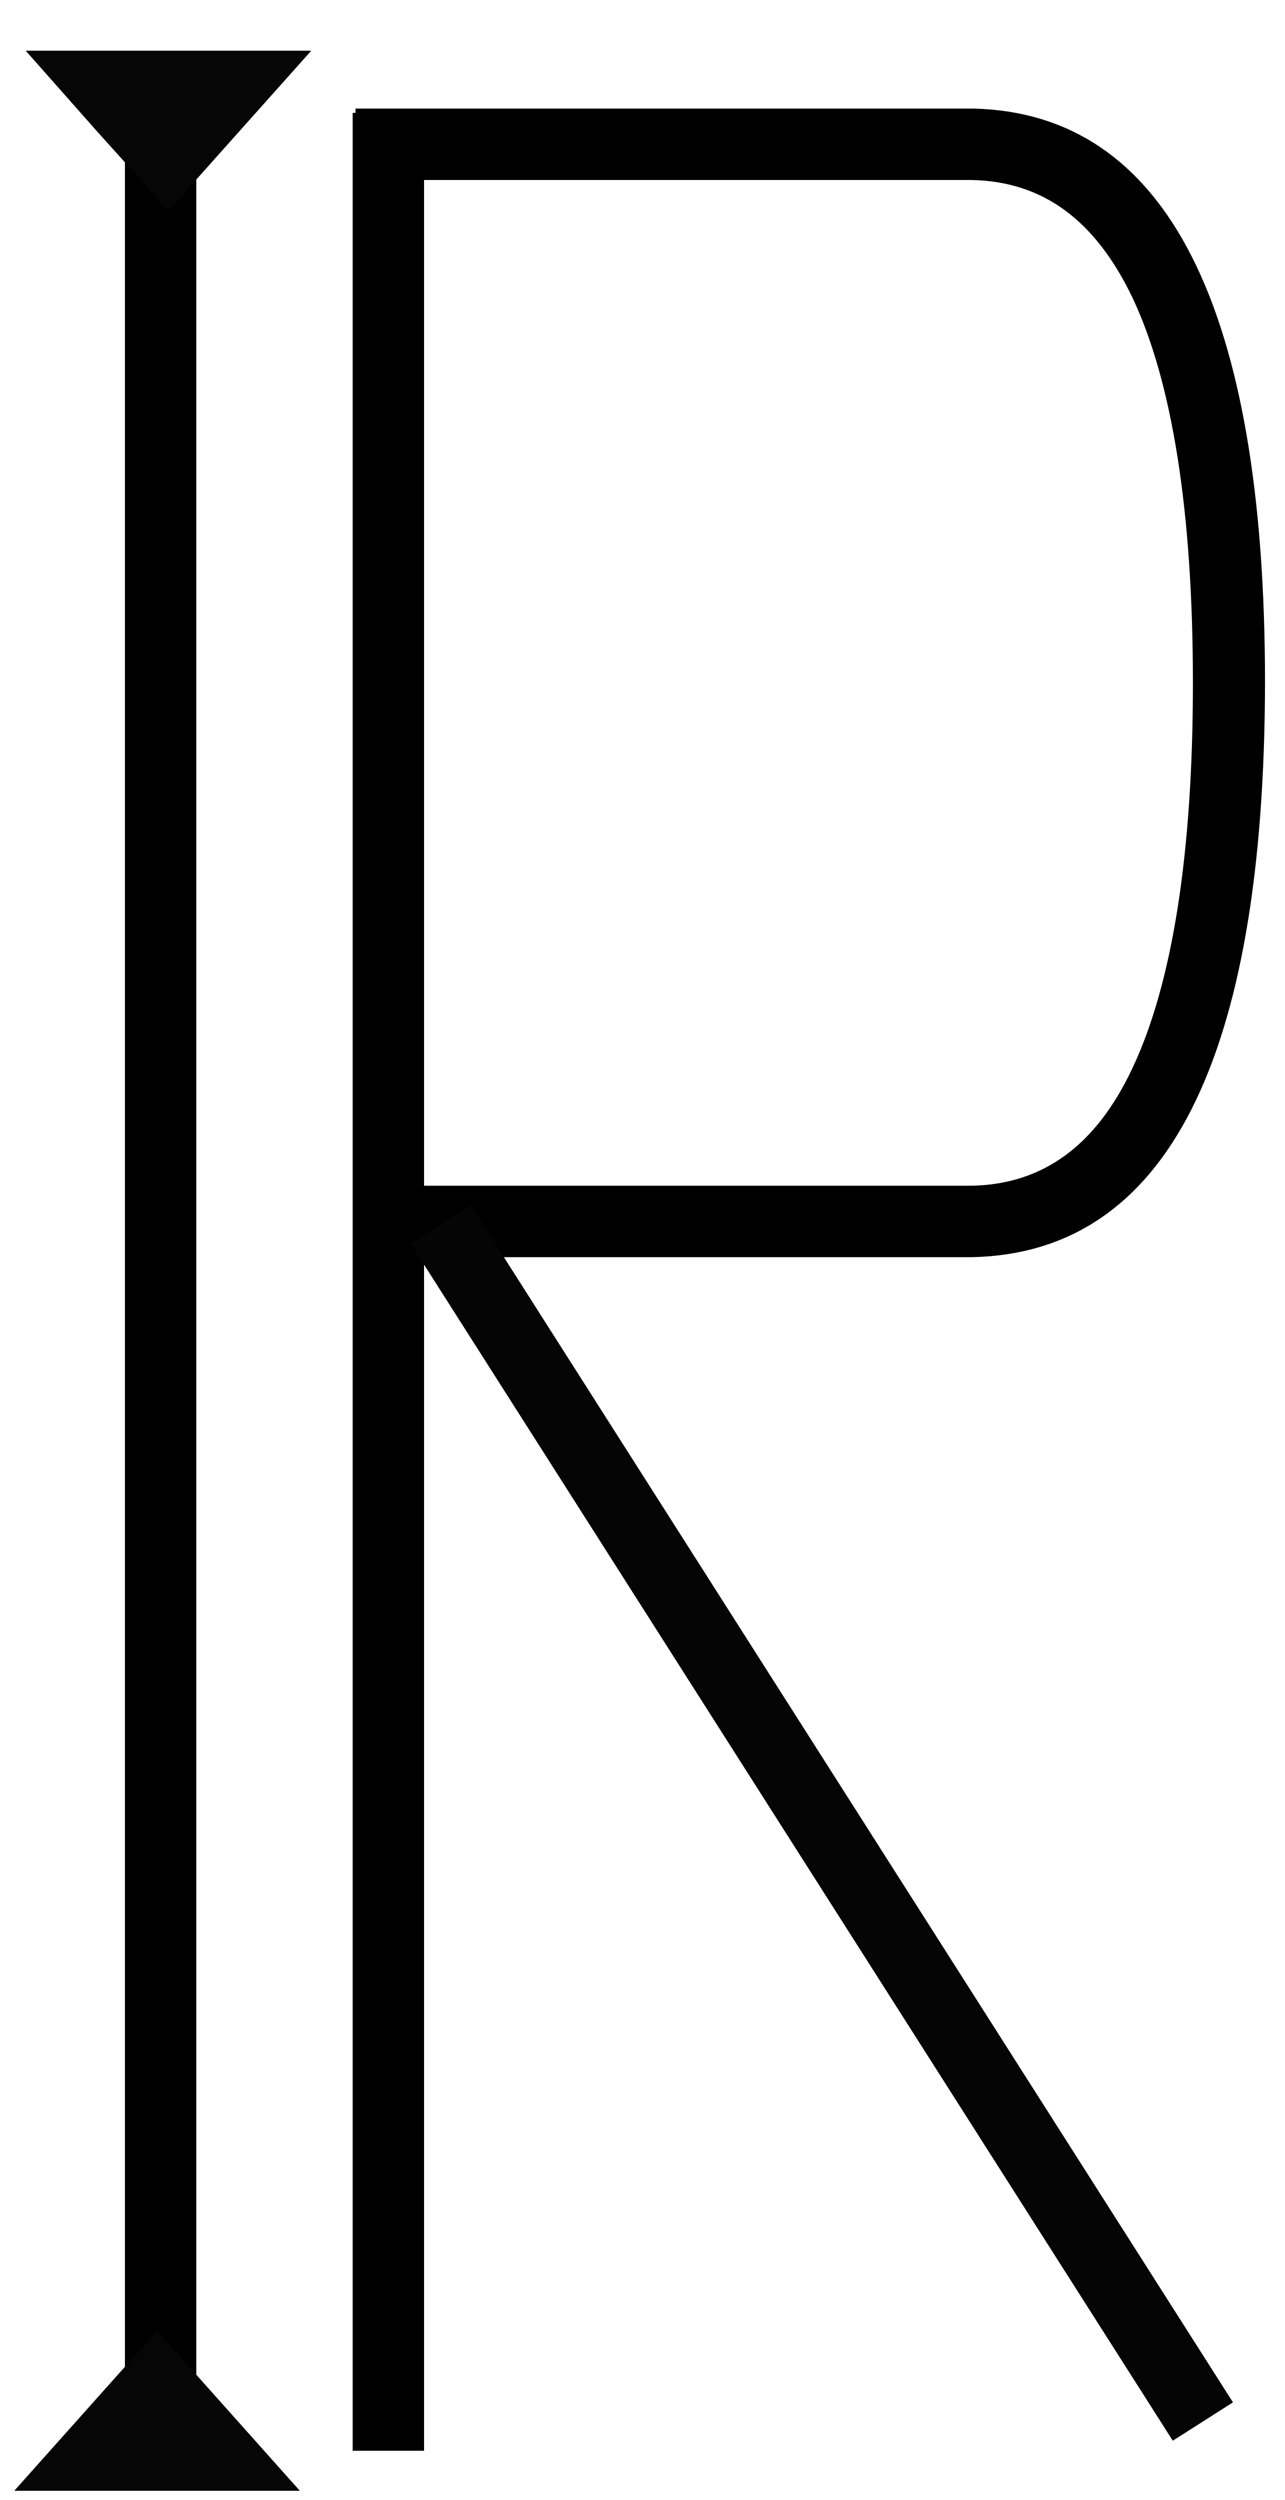 <?xml version="1.0" encoding="utf-8"?>
<!-- Generator: Adobe Illustrator 23.0.1, SVG Export Plug-In . SVG Version: 6.00 Build 0)  -->
<svg version="1.1" id="Layer_1" xmlns="http://www.w3.org/2000/svg" xmlns:xlink="http://www.w3.org/1999/xlink" x="0px" y="0px"
	 viewBox="0 0 180 350" style="enable-background:new 0 0 180 350;" xml:space="preserve">
<style type="text/css">
	.st0{opacity:0;}
	.st1{fill:#060606;}
	.st2{fill:#050505;}
</style>
<g>
	<g>
		<g>
			<g>
				<g>
					<path id="a1jPSLDZ6g" d="M0,0"/>
				</g>
			</g>
		</g>
		<g>
			<g>
				<g>
					<path id="a2rB1Jkke" d="M0,0"/>
				</g>
			</g>
		</g>
		<g>
			<g>
				<g>
					<g id="b28GzNHBfp">
						<g class="st0">
							<path d="M49.8,171h86.4c24-0.5,36-25.7,36-75.4c0-49.7-12-74.9-36-75.4H49.8"/>
						</g>
						<g>
							<path d="M136.2,176H49.8v-10h86.3c10-0.2,17.4-5.6,22.5-16.4c5.6-11.8,8.5-30,8.5-54c0-24-2.9-42.2-8.5-54
								c-5.2-10.8-12.5-16.2-22.5-16.4H49.8v-10l86.5,0c27.1,0.6,40.9,27.7,40.9,80.4C177.1,148.4,163.4,175.4,136.2,176L136.2,176z
								"/>
						</g>
					</g>
				</g>
			</g>
		</g>
		<g>
			<g>
				<path id="adijrphrZ" class="st1" d="M1663.4,590.2L1652,600l0.3-20l0.3-20l11.1,10.2l11.1,10.2L1663.4,590.2z"/>
			</g>
		</g>
		<g>
			<g>
				<g>
					<g id="dq8WuVUw7">
						<g class="st0">
							<line x1="22.5" y1="335.2" x2="22.5" y2="7.9"/>
						</g>
						<g>
							<rect x="17.5" y="7.9" width="10" height="327.3"/>
						</g>
					</g>
				</g>
			</g>
		</g>
		<g>
			<g>
				<g>
					<g id="bDAkuHYUo">
						<g class="st0">
							<line x1="54.4" y1="343.2" x2="54.4" y2="15.8"/>
						</g>
						<g>
							<rect x="49.4" y="15.8" width="10" height="327.3"/>
						</g>
					</g>
				</g>
			</g>
		</g>
		<g>
			<g>
				<path id="baiIKB8MIM" class="st1" d="M32,337.5l10,11.2H22H2l10-11.2l10-11.2L32,337.5z"/>
			</g>
		</g>
		<g>
			<g>
				<path id="akNorIfmW" class="st1" d="M13.6,18.4L3.6,7.1h20h20l-10,11.2l-10,11.2L13.6,18.4z"/>
			</g>
		</g>
		<g>
			<g>
				<g>
					<path id="d6sQG83OB" class="st1" d="M0,0"/>
				</g>
			</g>
		</g>
		<g>
			<g>
				<g>
					<g id="b2rozkFOjp">
						<g class="st0">
							<line x1="168.8" y1="339.1" x2="61.9" y2="171.4"/>
						</g>
						<g>
							
								<rect x="110.3" y="155.8" transform="matrix(0.843 -0.537 0.537 0.843 -119.121 101.996)" class="st2" width="10" height="198.8"/>
						</g>
					</g>
				</g>
			</g>
		</g>
	</g>
</g>
</svg>

